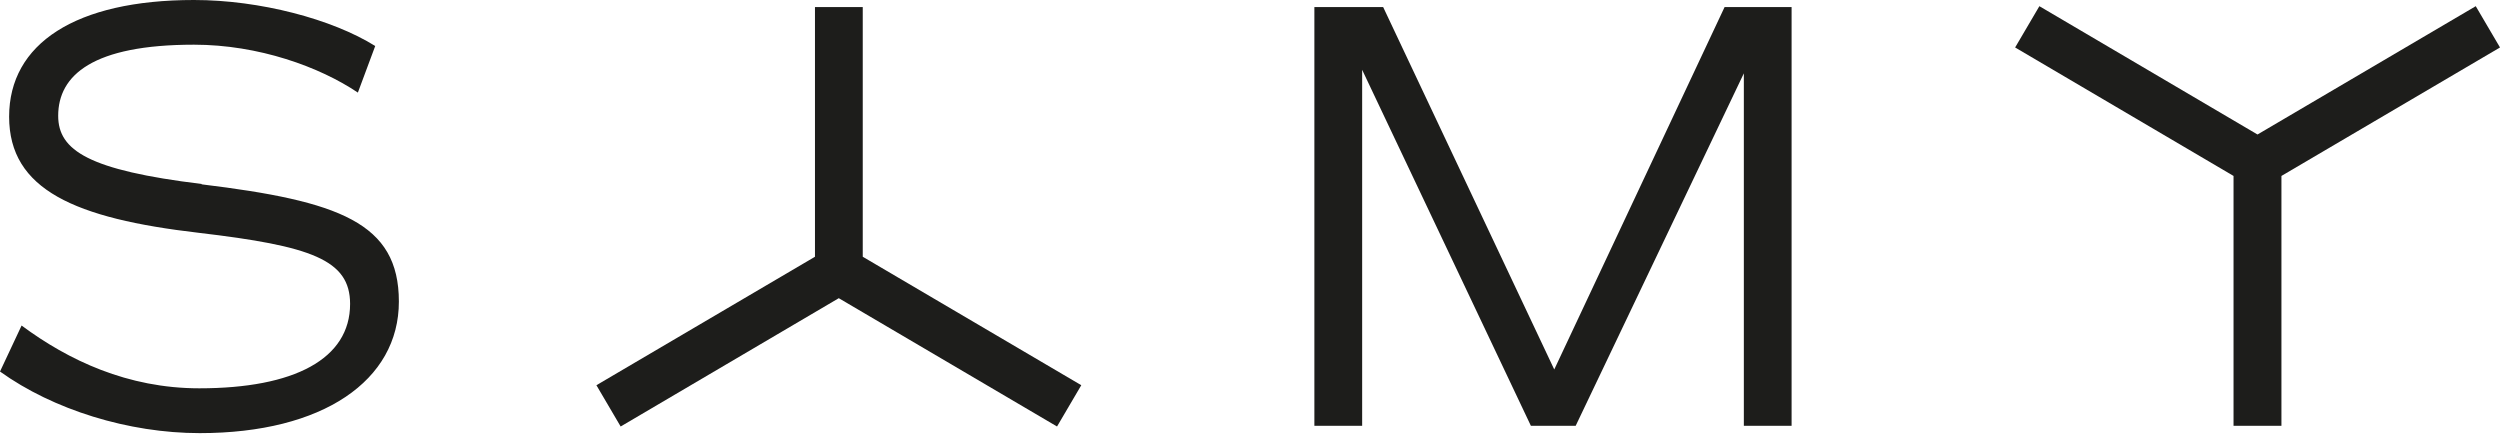 <svg width="80" height="14" viewBox="0 0 80 14" fill="none" xmlns="http://www.w3.org/2000/svg">
<path d="M6.457 5.888C2.841 5.446 1.862 4.816 1.862 3.706C1.862 2.403 2.972 1.43 6.208 1.43C8.277 1.43 10.229 2.14 11.452 2.963L12.007 1.472C10.629 0.611 8.315 0 6.208 0C2.417 0 0.292 1.397 0.292 3.734C0.292 6.072 2.399 6.989 6.359 7.45C9.957 7.873 11.203 8.31 11.203 9.726C11.203 11.485 9.42 12.426 6.377 12.426C4.082 12.426 2.187 11.527 0.691 10.417L0 11.889C1.703 13.112 4.115 13.86 6.392 13.86C10.333 13.86 12.764 12.176 12.764 9.651C12.764 7.125 10.85 6.434 6.448 5.898L6.457 5.888Z" fill="#1D1D1B"/>
<path d="M49.736 11.823L44.261 0.226H42.06V13.625H43.589V2.234L48.988 13.625H50.422L55.803 2.347V13.625H57.331V0.226H55.187L49.736 11.823Z" fill="#1D1D1B"/>
<path d="M27.608 0.226H26.079V8.216L19.085 12.327L19.861 13.648L26.841 9.542L33.825 13.648L34.601 12.327L27.608 8.216V0.226Z" fill="#1D1D1B"/>
<path d="M79.224 0.198L72.24 4.304L65.26 0.198L64.484 1.519L71.473 5.63V13.625H73.006V5.63L80 1.519L79.224 0.198Z" fill="#1D1D1B"/>
</svg>
